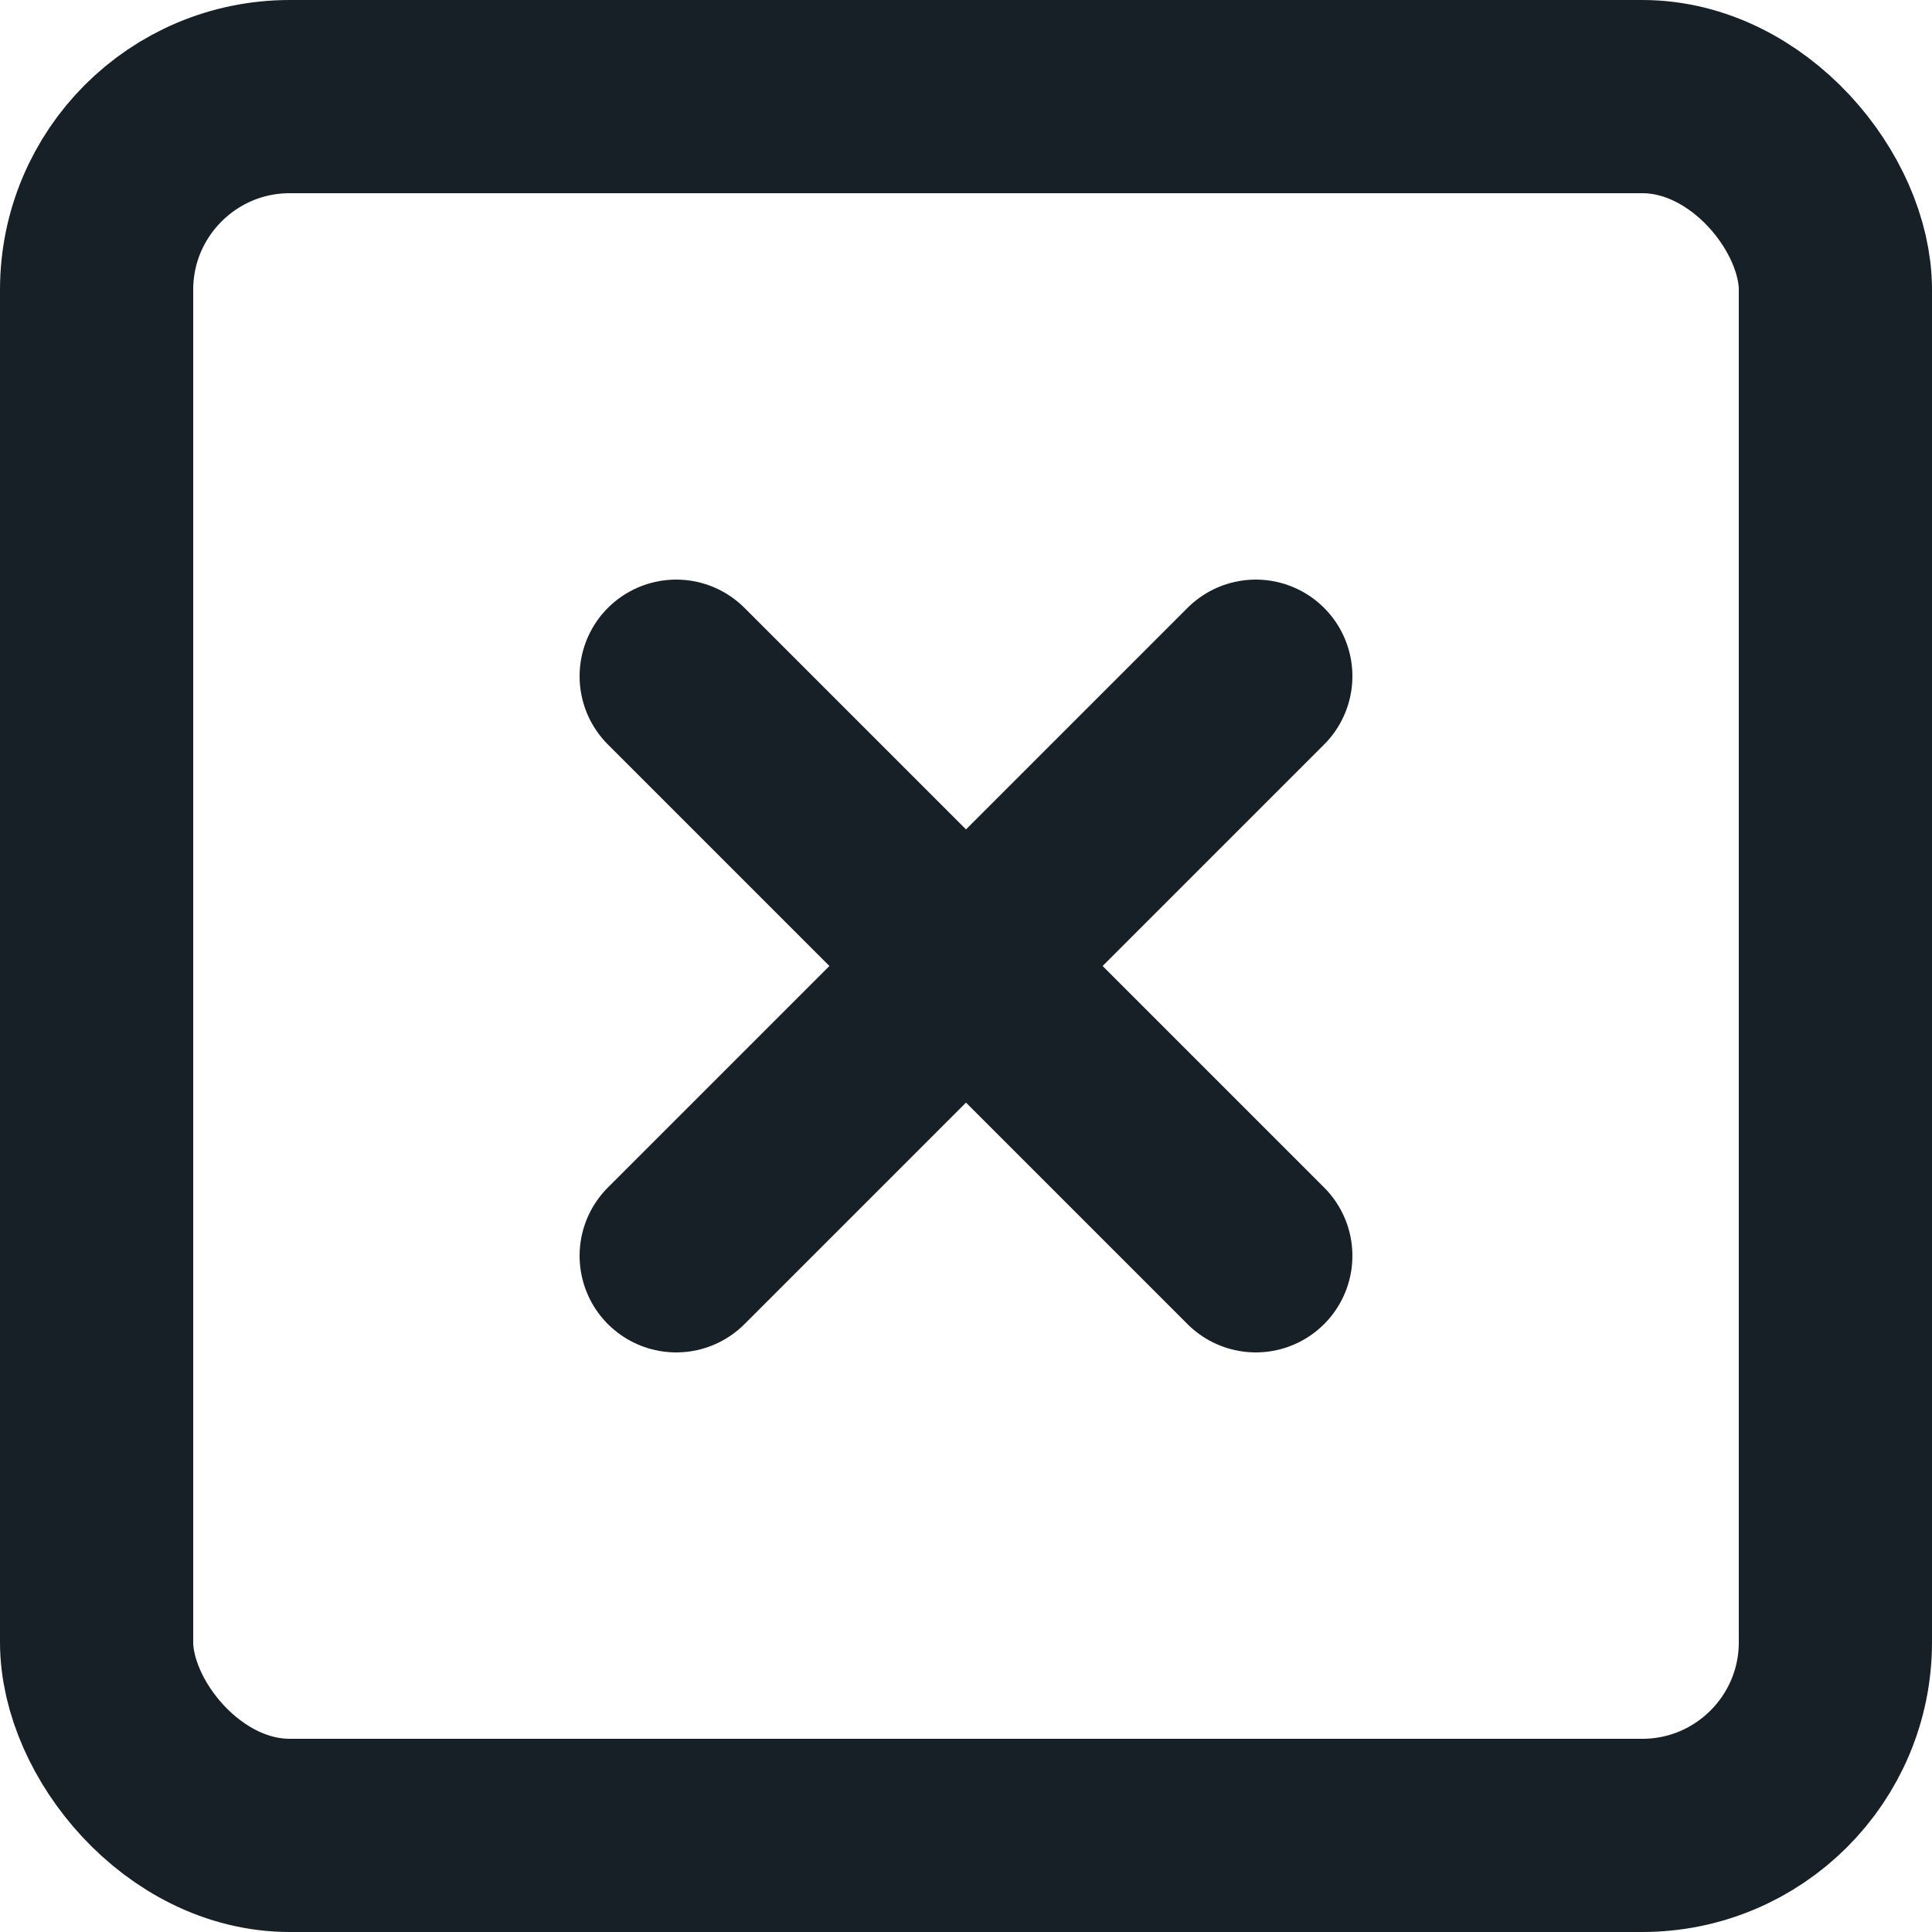 <svg xmlns="http://www.w3.org/2000/svg" width="20" height="20" viewBox="0 0 20 20">
  <g id="x-square" transform="translate(-2 -2)">
    <rect id="Rectangle_1613" data-name="Rectangle 1613" width="18" height="18" rx="2" transform="translate(3 3)" fill="none" stroke="#172026" stroke-linecap="round" stroke-linejoin="round" stroke-width="2"/>
    <line id="Line_622" data-name="Line 622" x2="6" y2="6" transform="translate(9 9)" fill="none" stroke="#172026" stroke-linecap="round" stroke-linejoin="round" stroke-width="2"/>
    <line id="Line_623" data-name="Line 623" x1="6" y2="6" transform="translate(9 9)" fill="none" stroke="#172026" stroke-linecap="round" stroke-linejoin="round" stroke-width="2"/>
  </g>
</svg>
